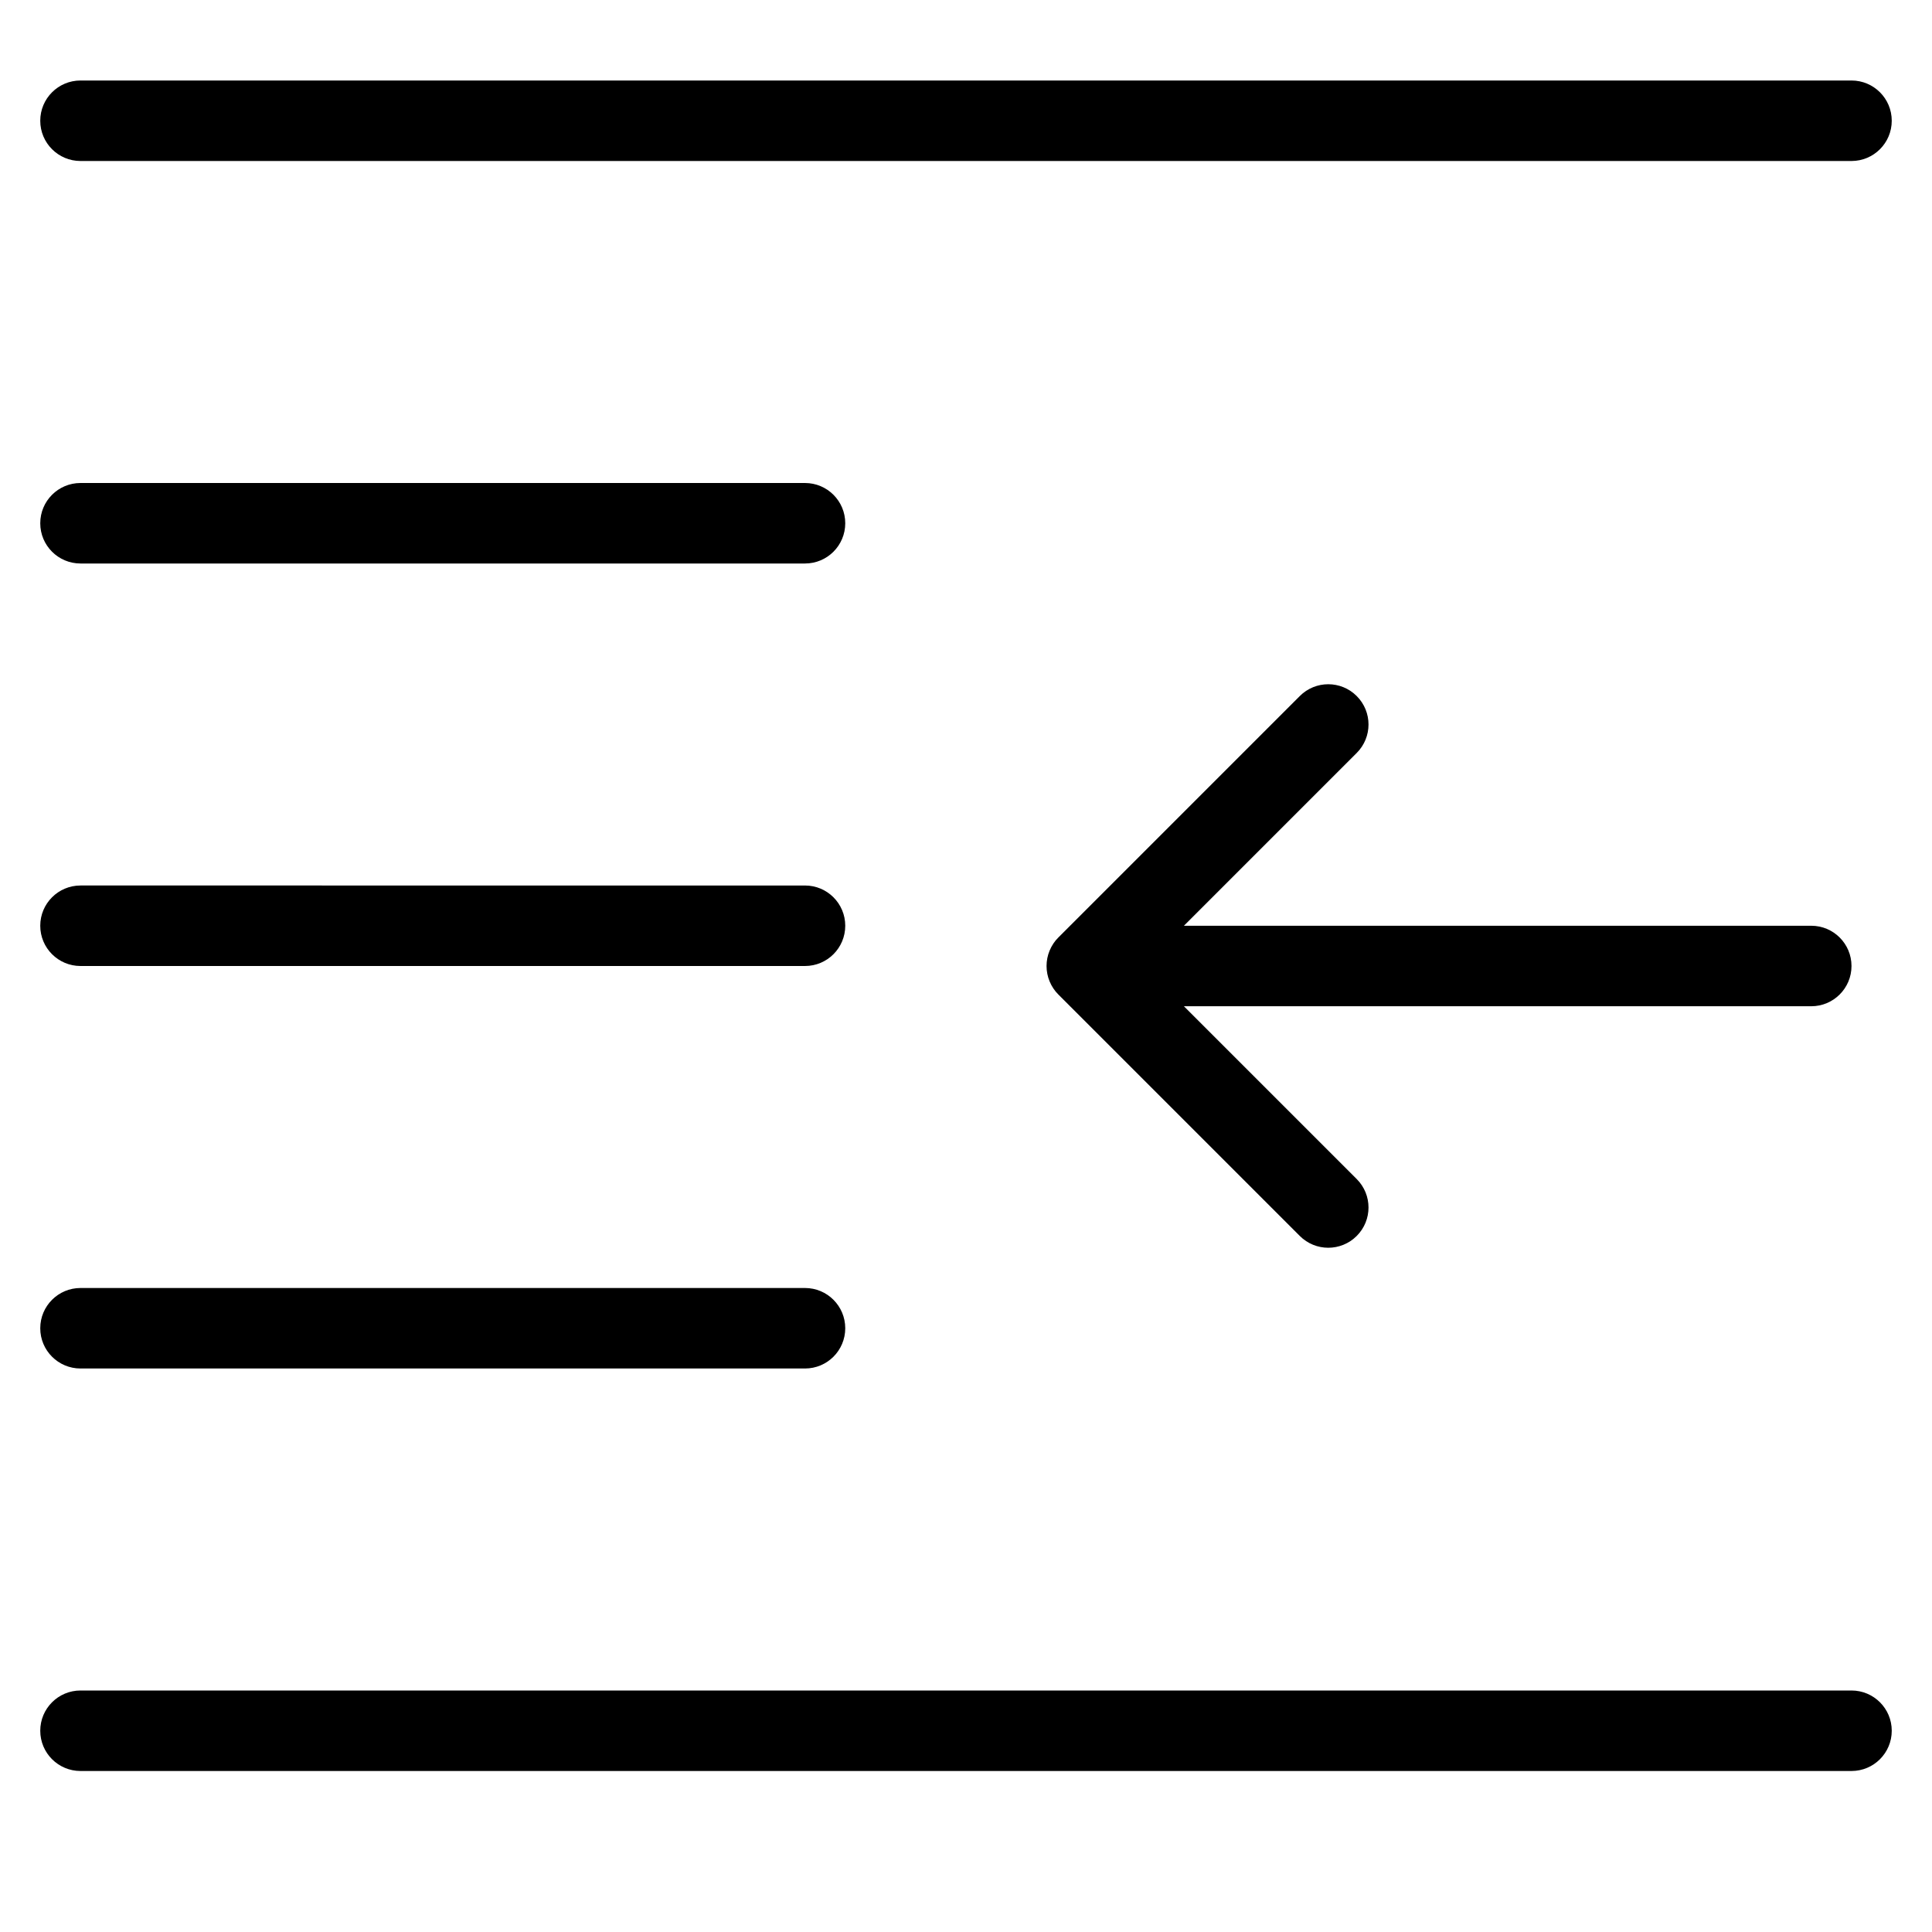 <?xml version="1.0" encoding="utf-8"?>
<!-- Generator: Adobe Illustrator 19.2.0, SVG Export Plug-In . SVG Version: 6.00 Build 0)  -->
<!DOCTYPE svg PUBLIC "-//W3C//DTD SVG 1.1//EN" "http://www.w3.org/Graphics/SVG/1.1/DTD/svg11.dtd">
<svg version="1.1" id="Layer_1" xmlns="http://www.w3.org/2000/svg" xmlns:xlink="http://www.w3.org/1999/xlink" x="0px" y="0px"
	 width="48px" height="48px" viewBox="0 0 48 48" enable-background="new 0 0 48 48" xml:space="preserve">
<path d="M46,2H2C1.448,2,1,2.447,1,3s0.448,1,1,1h44c0.552,0,1-0.447,1-1S46.552,2,46,2z"/>
<path d="M2,14h18c0.552,0,1-0.447,1-1s-0.448-1-1-1H2c-0.552,0-1,0.447-1,1S1.448,14,2,14z"/>
<path d="M2,24h18c0.552,0,1-0.447,1-1s-0.448-1-1-1H2c-0.552,0-1,0.447-1,1S1.448,24,2,24z"/>
<path d="M2,34h18c0.552,0,1-0.447,1-1s-0.448-1-1-1H2c-0.552,0-1,0.447-1,1S1.448,34,2,34z"/>
<path d="M46,42H2c-0.552,0-1,0.447-1,1s0.448,1,1,1h44c0.552,0,1-0.447,1-1S46.552,42,46,42z"/>
<path d="M33.707,17.293c-0.391-0.391-1.023-0.391-1.414,0l-5.999,5.999c-0.093,0.092-0.166,0.203-0.217,0.326
	c-0.101,0.244-0.101,0.52,0,0.764c0.051,0.123,0.124,0.233,0.217,0.326l5.999,5.999C32.488,30.902,32.744,31,33,31
	s0.512-0.098,0.707-0.293c0.391-0.391,0.391-1.023,0-1.414L29.414,25H45c0.552,0,1-0.447,1-1s-0.448-1-1-1H29.414l4.293-4.293
	C34.098,18.316,34.098,17.684,33.707,17.293z"/>
</svg>
